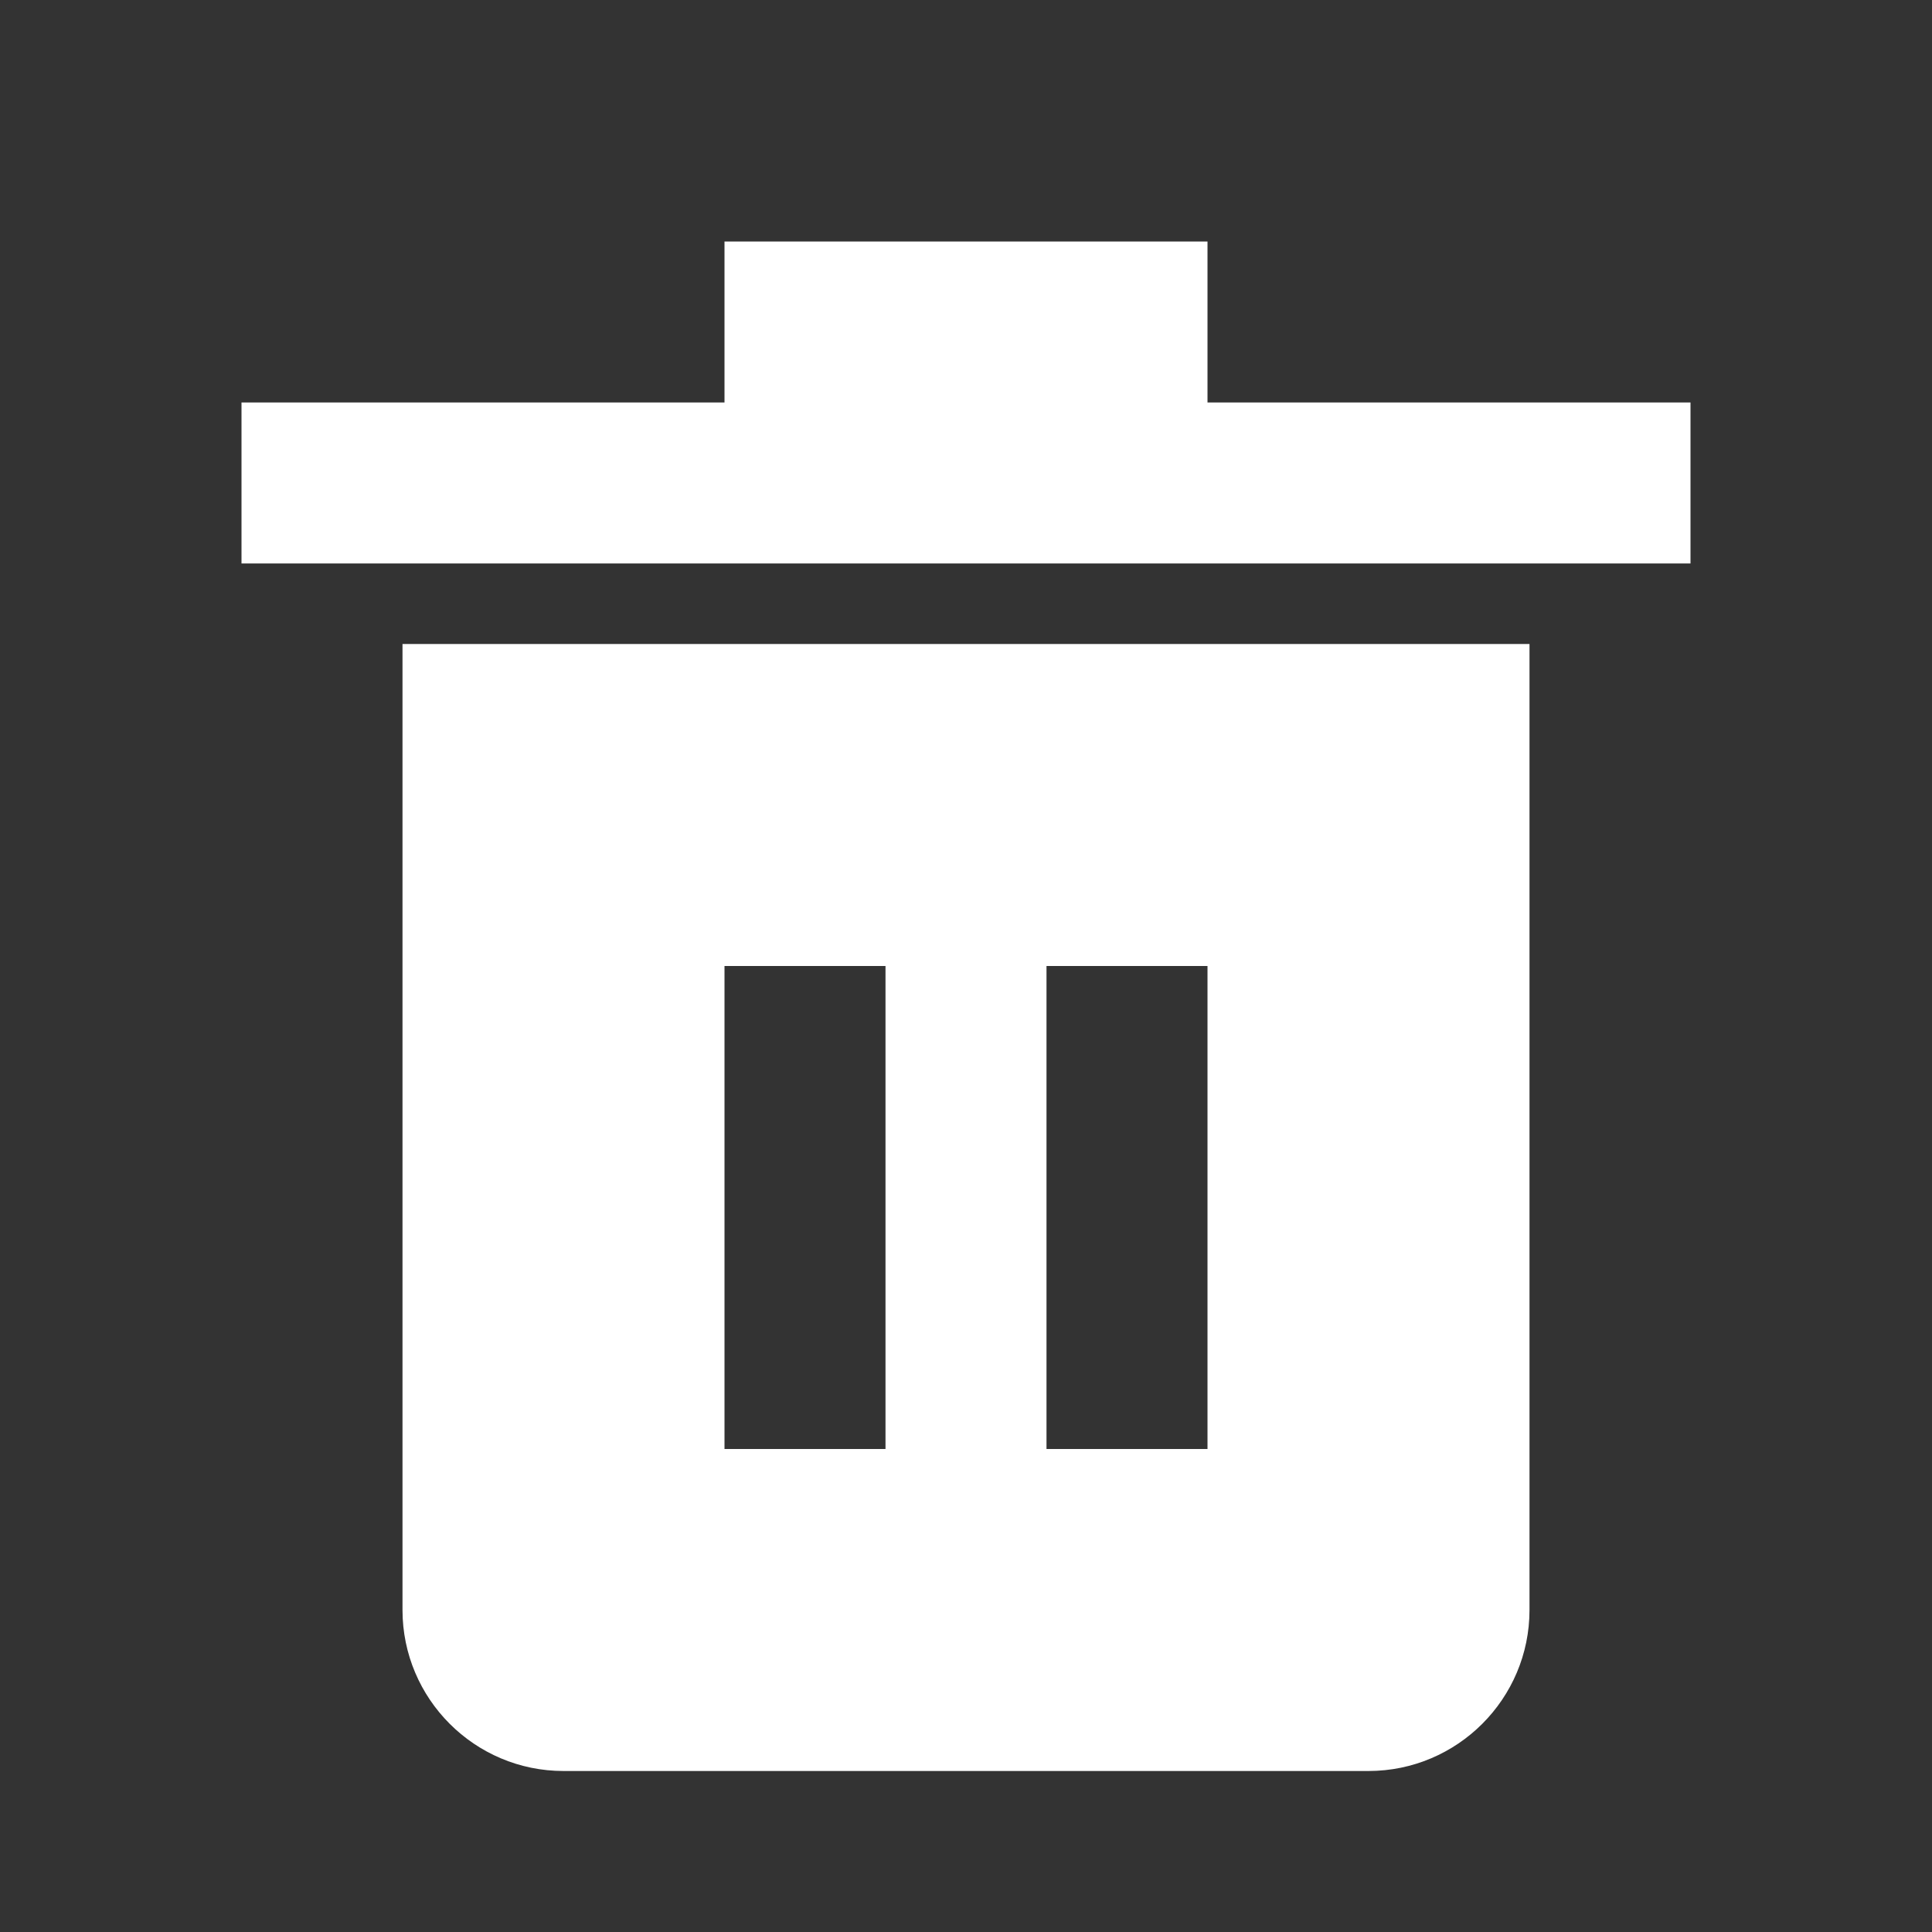 <?xml version="1.0" ?>
<svg width="24" height="24" viewBox="0 0 24 24" fill="#fff" xmlns="http://www.w3.org/2000/svg">
		<rect x="0" y="0" width="24" height="24" fill="#333333" stroke="none"/>
		<path fill="none" d="M0 0h24v24H0z"/>
		<path d="M15 5V3H9v2H3v2h18V5zM5 8v12c0 1.103.897 2 2 2h10c1.103 0 2-.897 2-2V8H5zm6 10H9v-6h2v6zm4 0h-2v-6h2v6z" fill="#fff"/>
</svg>